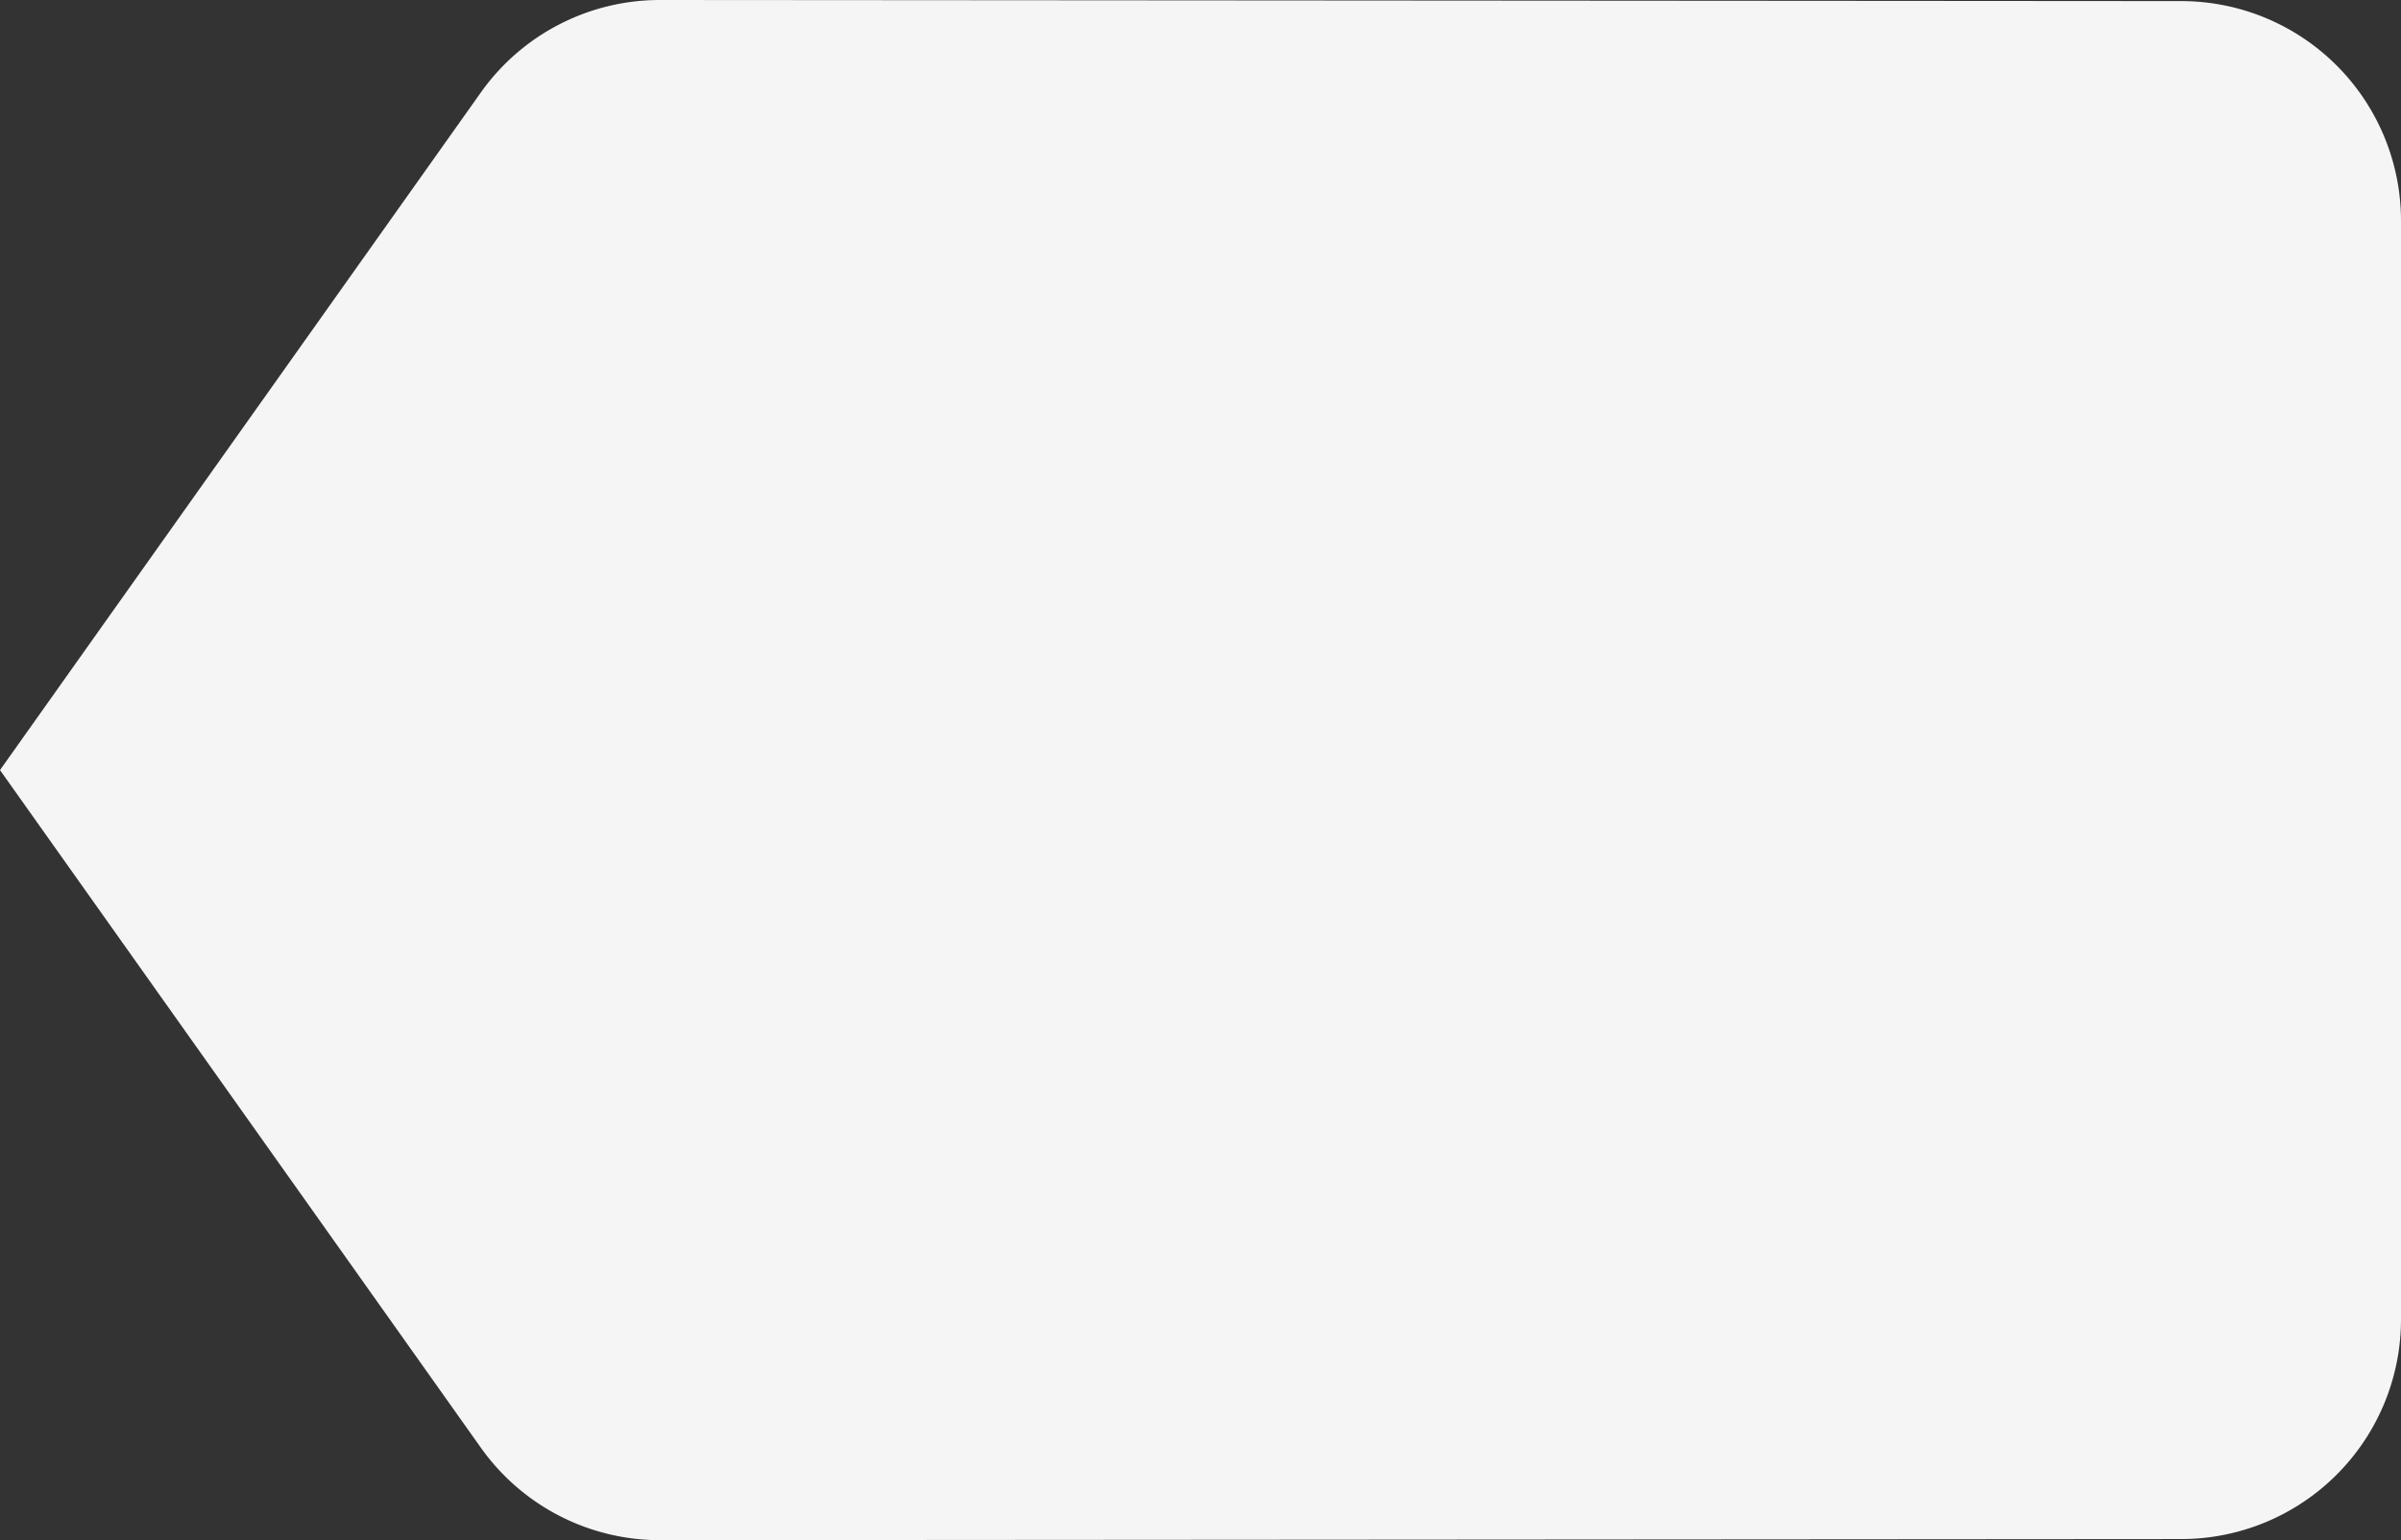 <svg xmlns="http://www.w3.org/2000/svg" width="240" height="154" viewBox="0 0 240 154"><rect x="0" y="0" width="240" height="154" fill="#333333" stroke="none"/><path d="M51.07,14.24A21.932,21.932,0,0,1,69,5l152,.11A21.971,21.971,0,0,1,243,27V137a21.971,21.971,0,0,1-22,21.89L69,159a21.932,21.932,0,0,1-17.93-9.24L3,82,51.07,14.24Z" transform="translate(-3 -5)" fill="#f5f5f5"/></svg>